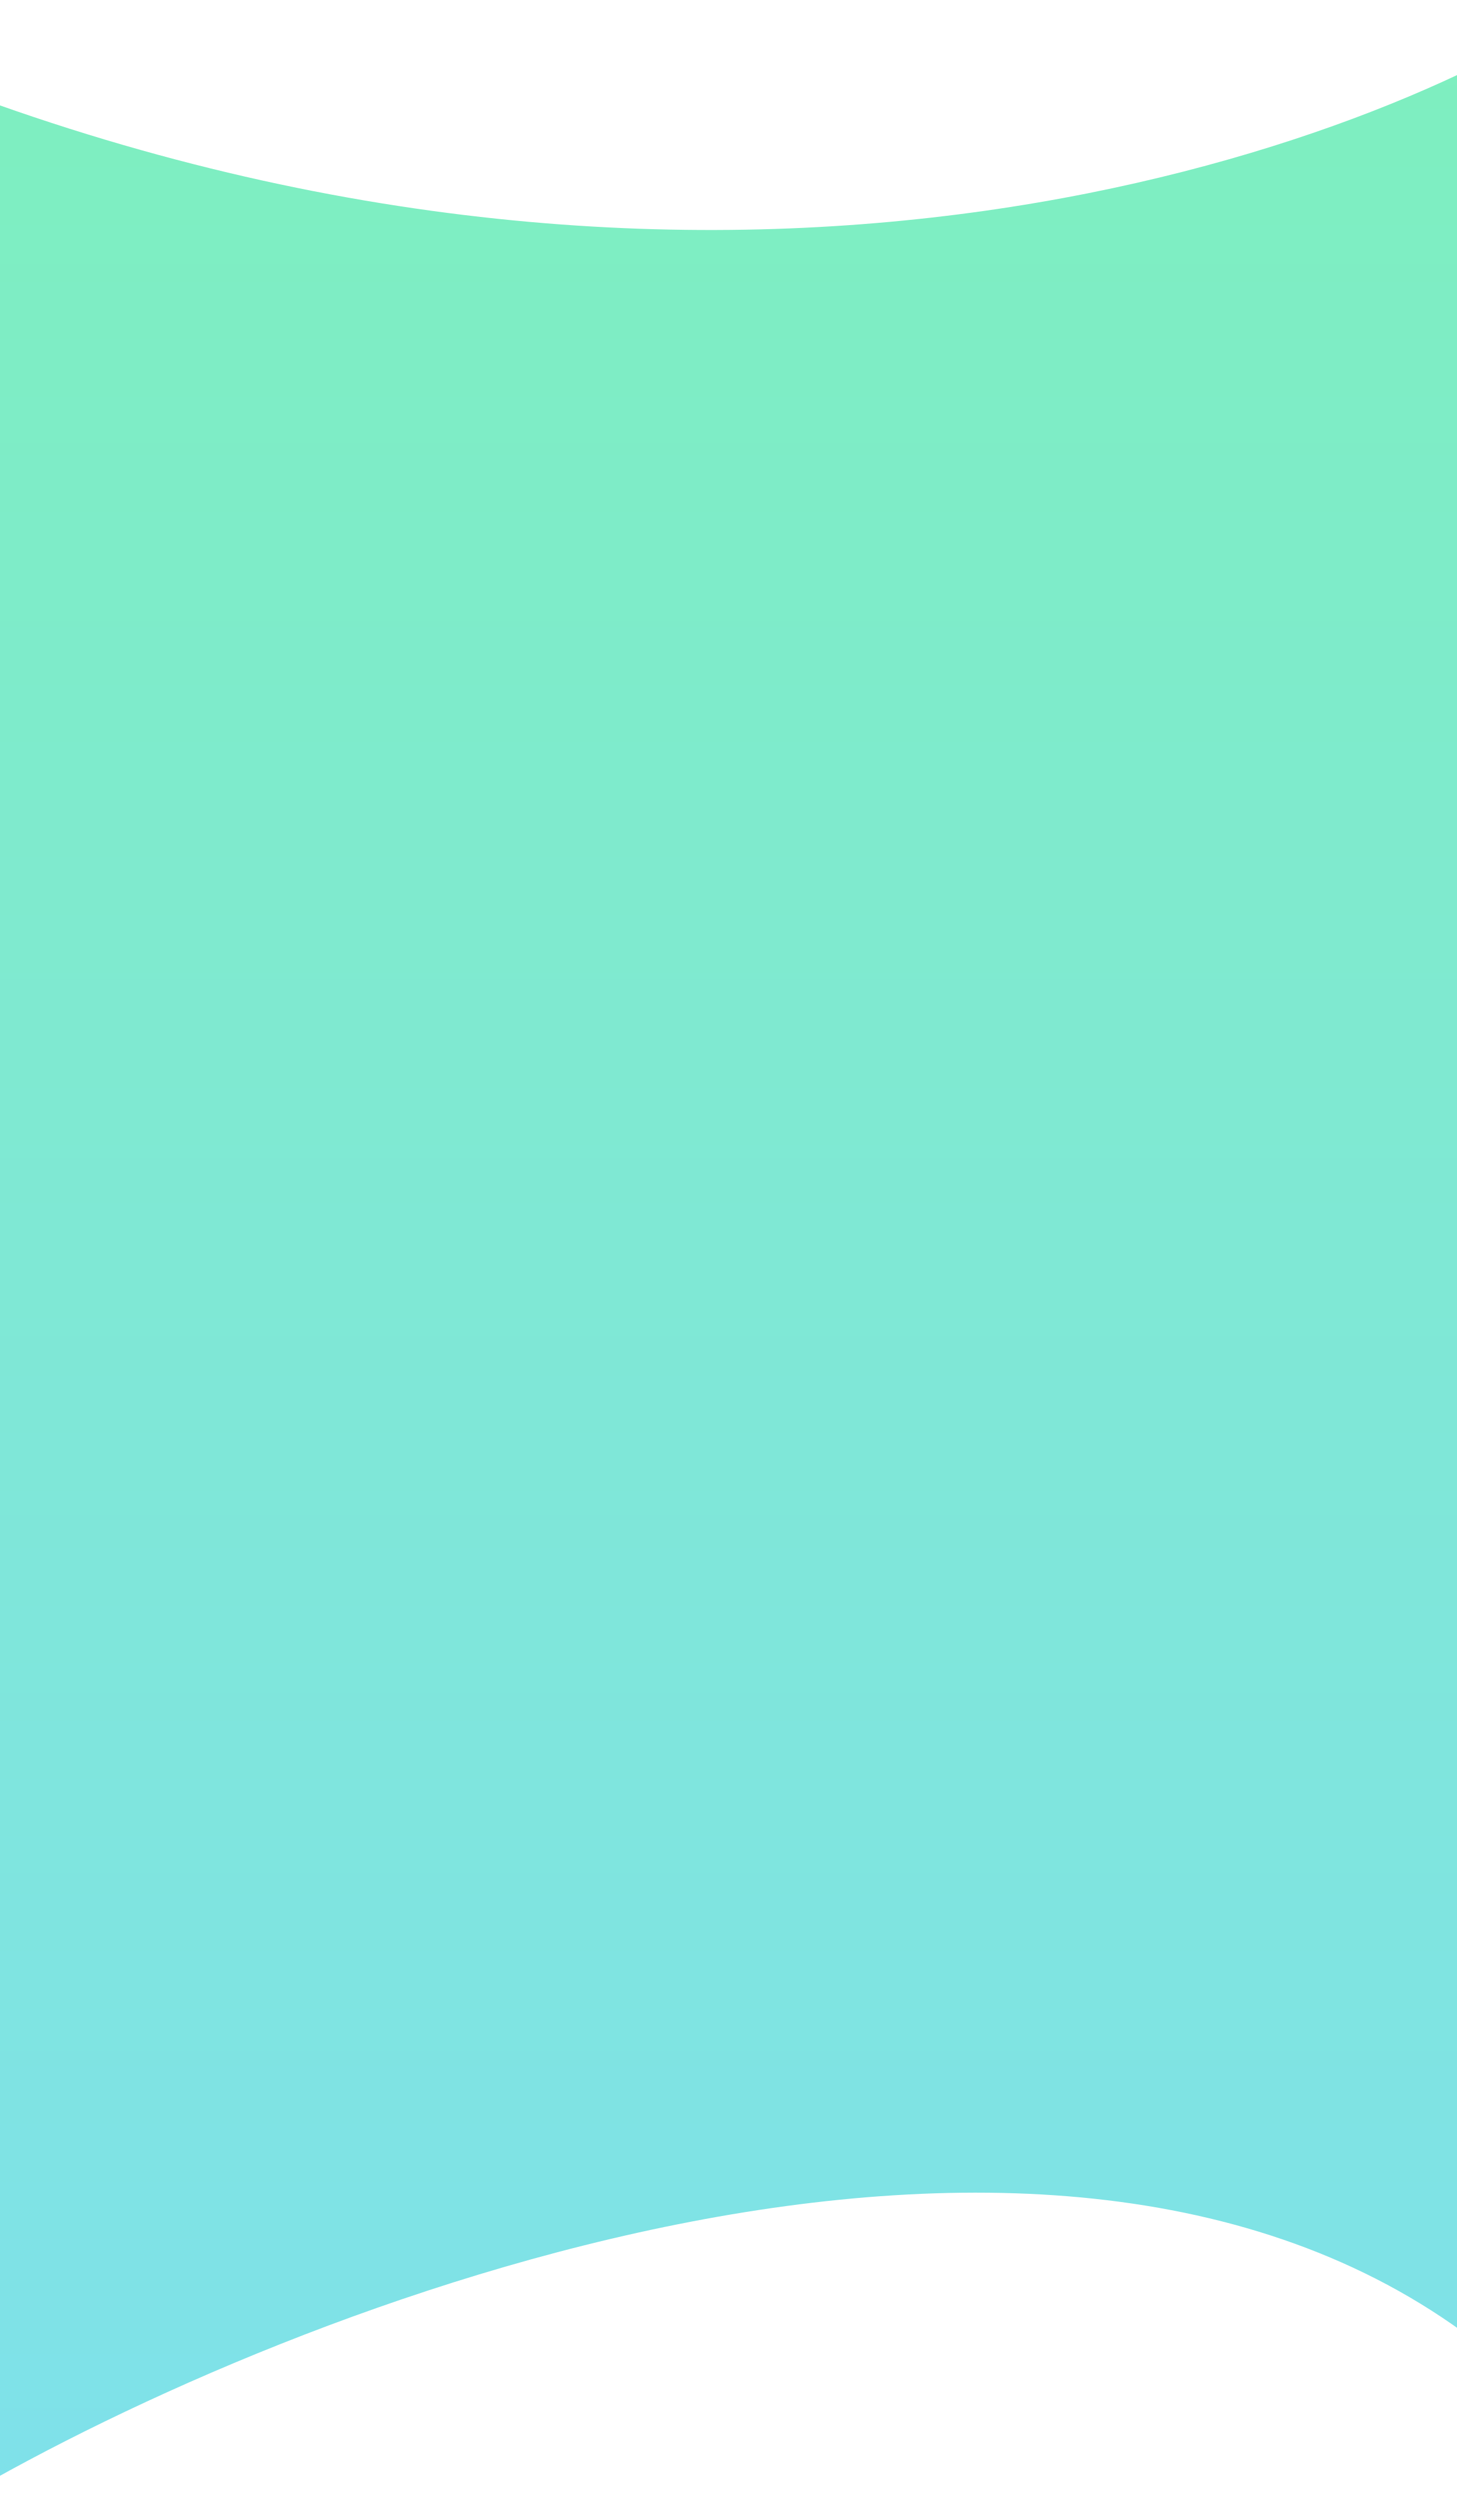 <svg width="375" height="643" viewBox="0 0 375 643" fill="none" preserveAspectRatio="none" xmlns="http://www.w3.org/2000/svg">
<path d="M-10 23.5C190 97.9 353 38.833 409.5 0L384.5 606C274.1 515.2 75.5 592.5 -10 642.5V23.5Z" fill="url(#paint0_linear_84_4773)"/>
<defs>
<linearGradient id="paint0_linear_84_4773" x1="147.271" y1="-230.961" x2="147.271" y2="642.502" gradientUnits="userSpaceOnUse">
<stop stop-color="#7EF4AF"/>
<stop offset="1" stop-color="#7FE1EA"/>
</linearGradient>
</defs>
</svg>
